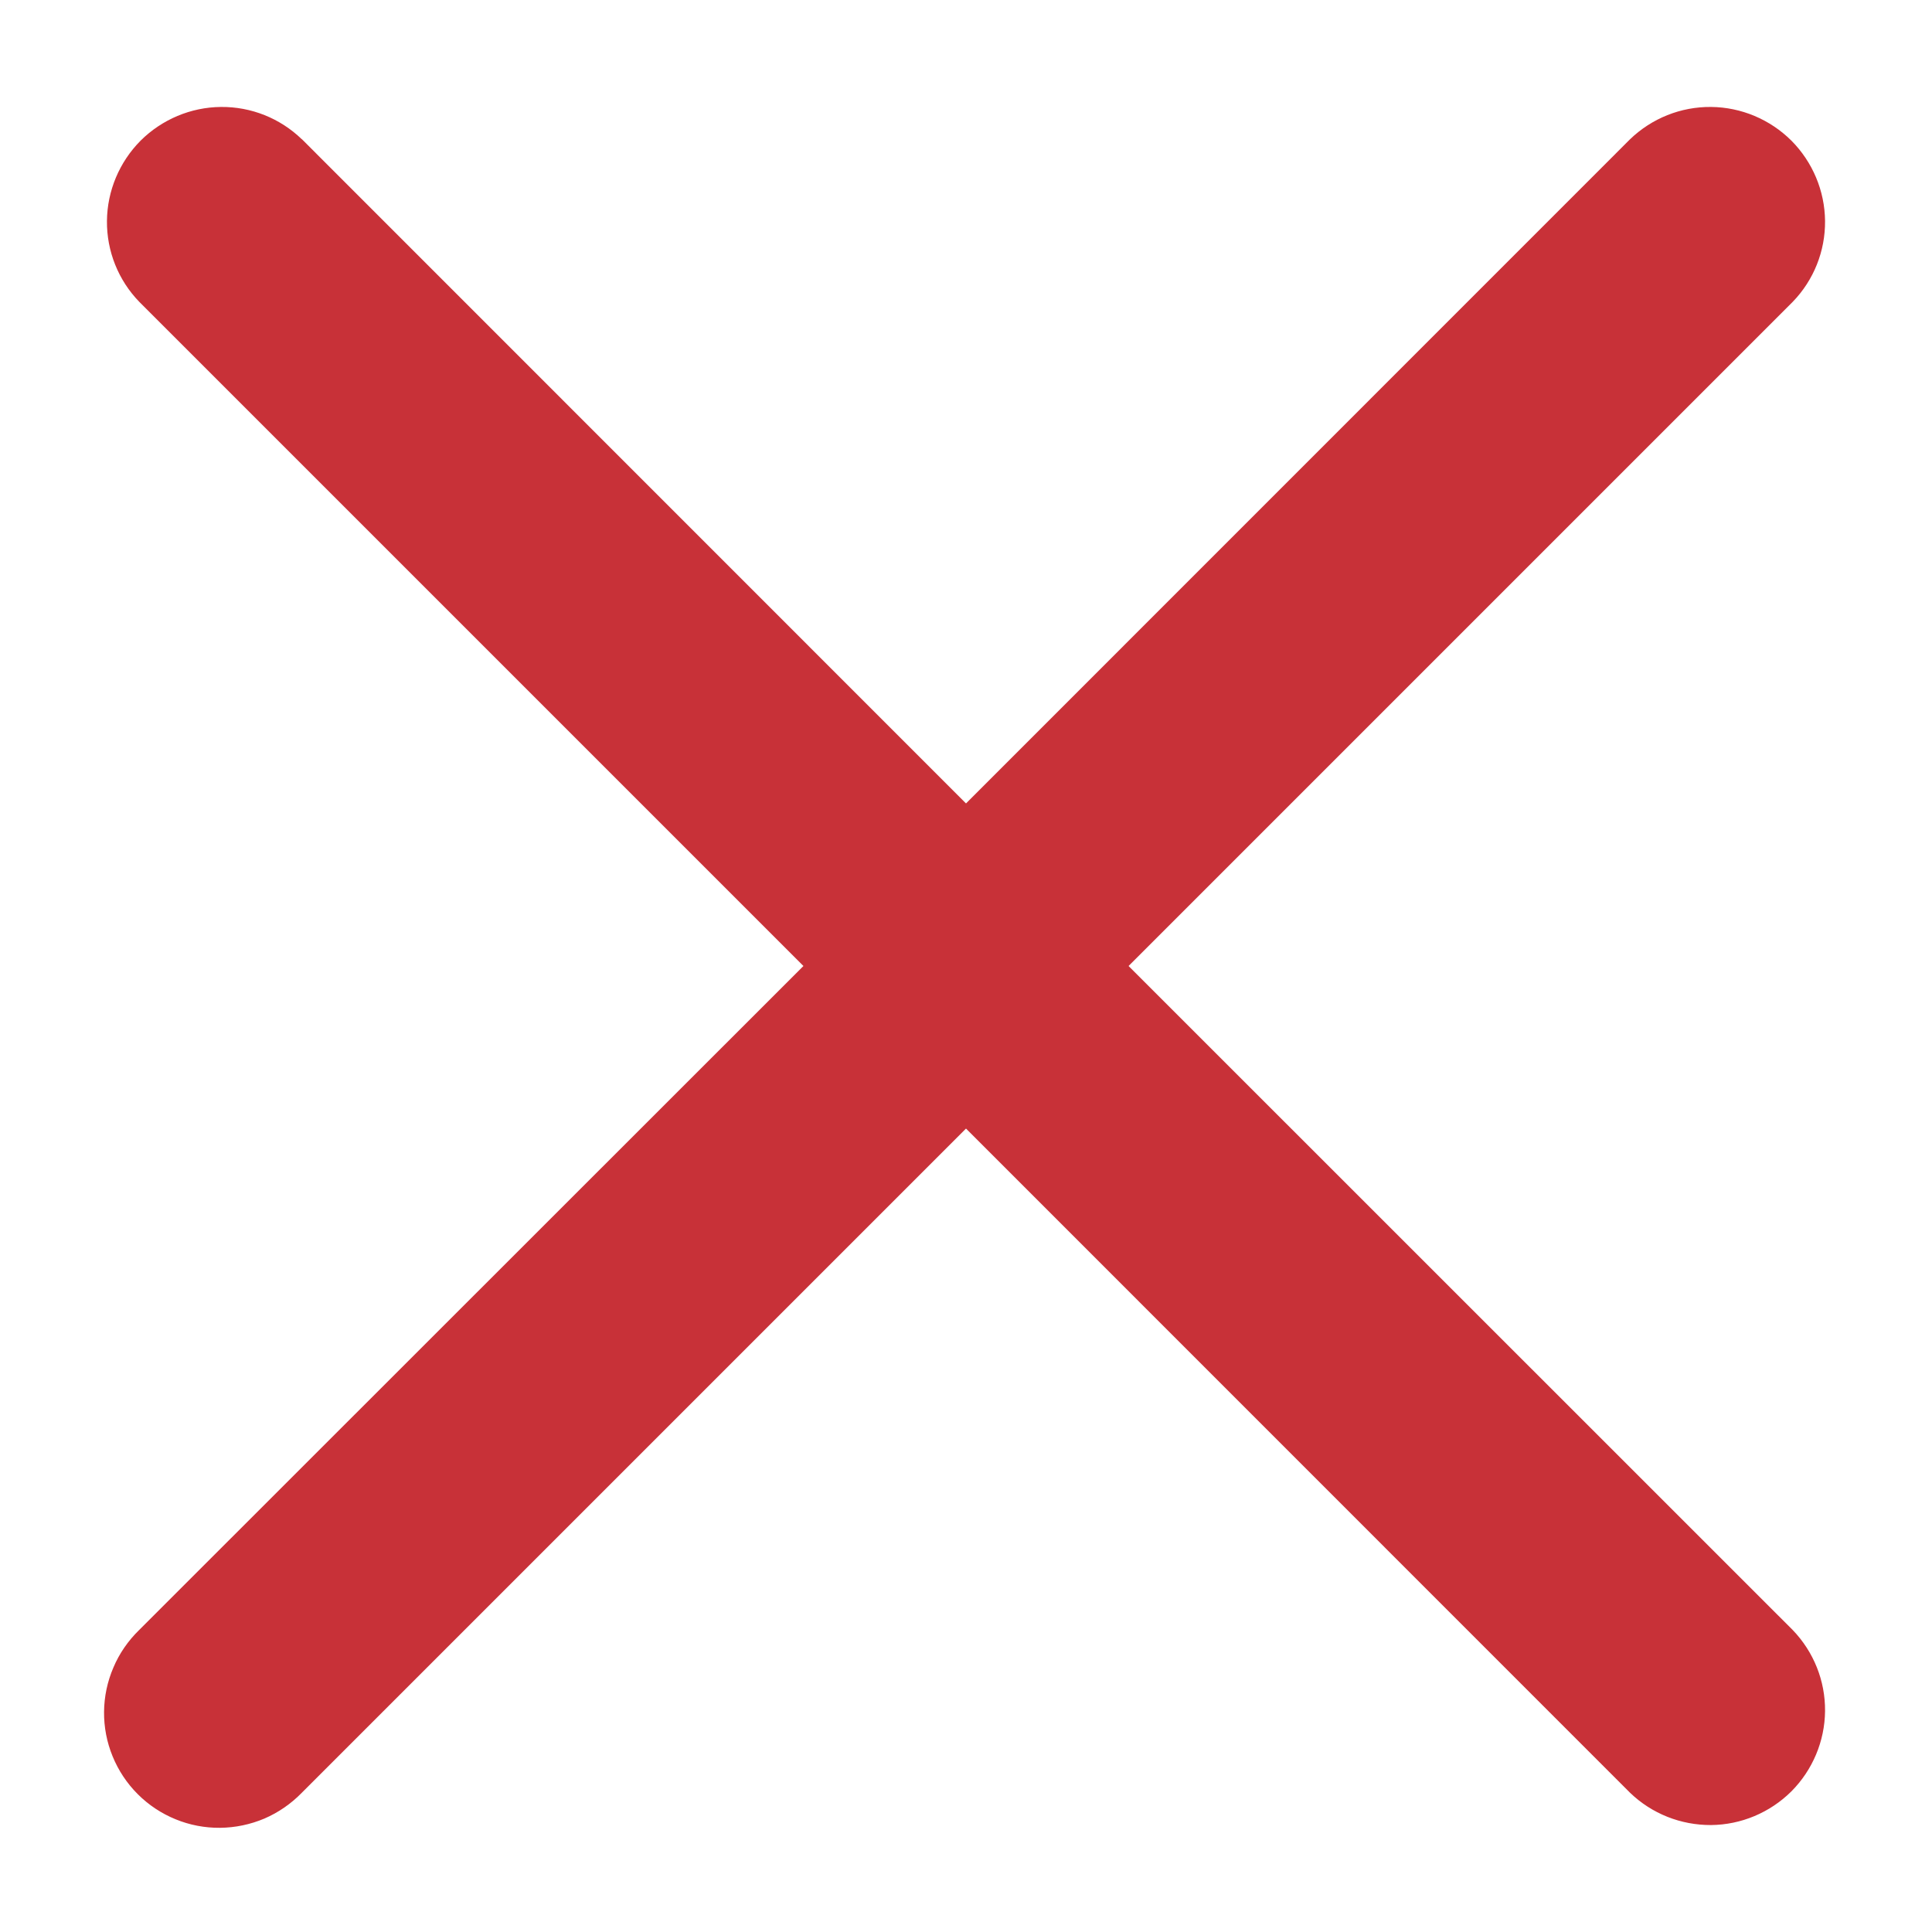<svg width="14" height="14" viewBox="0 0 14 14" fill="none" xmlns="http://www.w3.org/2000/svg">
<path d="M2.187 1.009C2.03 0.857 1.82 0.773 1.601 0.775C1.383 0.777 1.174 0.865 1.019 1.019C0.865 1.174 0.777 1.383 0.775 1.601C0.773 1.82 0.857 2.03 1.009 2.187L5.822 7L1.008 11.812C0.929 11.889 0.865 11.981 0.822 12.083C0.778 12.185 0.755 12.294 0.754 12.405C0.753 12.515 0.774 12.625 0.816 12.727C0.858 12.83 0.92 12.923 0.998 13.001C1.076 13.079 1.169 13.141 1.272 13.183C1.374 13.225 1.484 13.246 1.594 13.245C1.705 13.244 1.814 13.221 1.916 13.178C2.018 13.134 2.11 13.07 2.187 12.991L7 8.178L11.812 12.991C11.97 13.143 12.18 13.226 12.399 13.225C12.617 13.223 12.826 13.135 12.981 12.981C13.135 12.826 13.223 12.617 13.225 12.399C13.227 12.18 13.143 11.97 12.991 11.812L8.178 7L12.991 2.187C13.143 2.03 13.227 1.82 13.225 1.601C13.223 1.383 13.135 1.174 12.981 1.019C12.826 0.865 12.617 0.777 12.399 0.775C12.18 0.773 11.97 0.857 11.812 1.009L7 5.822L2.187 1.008V1.009Z" fill="#C83138"/>
</svg>
